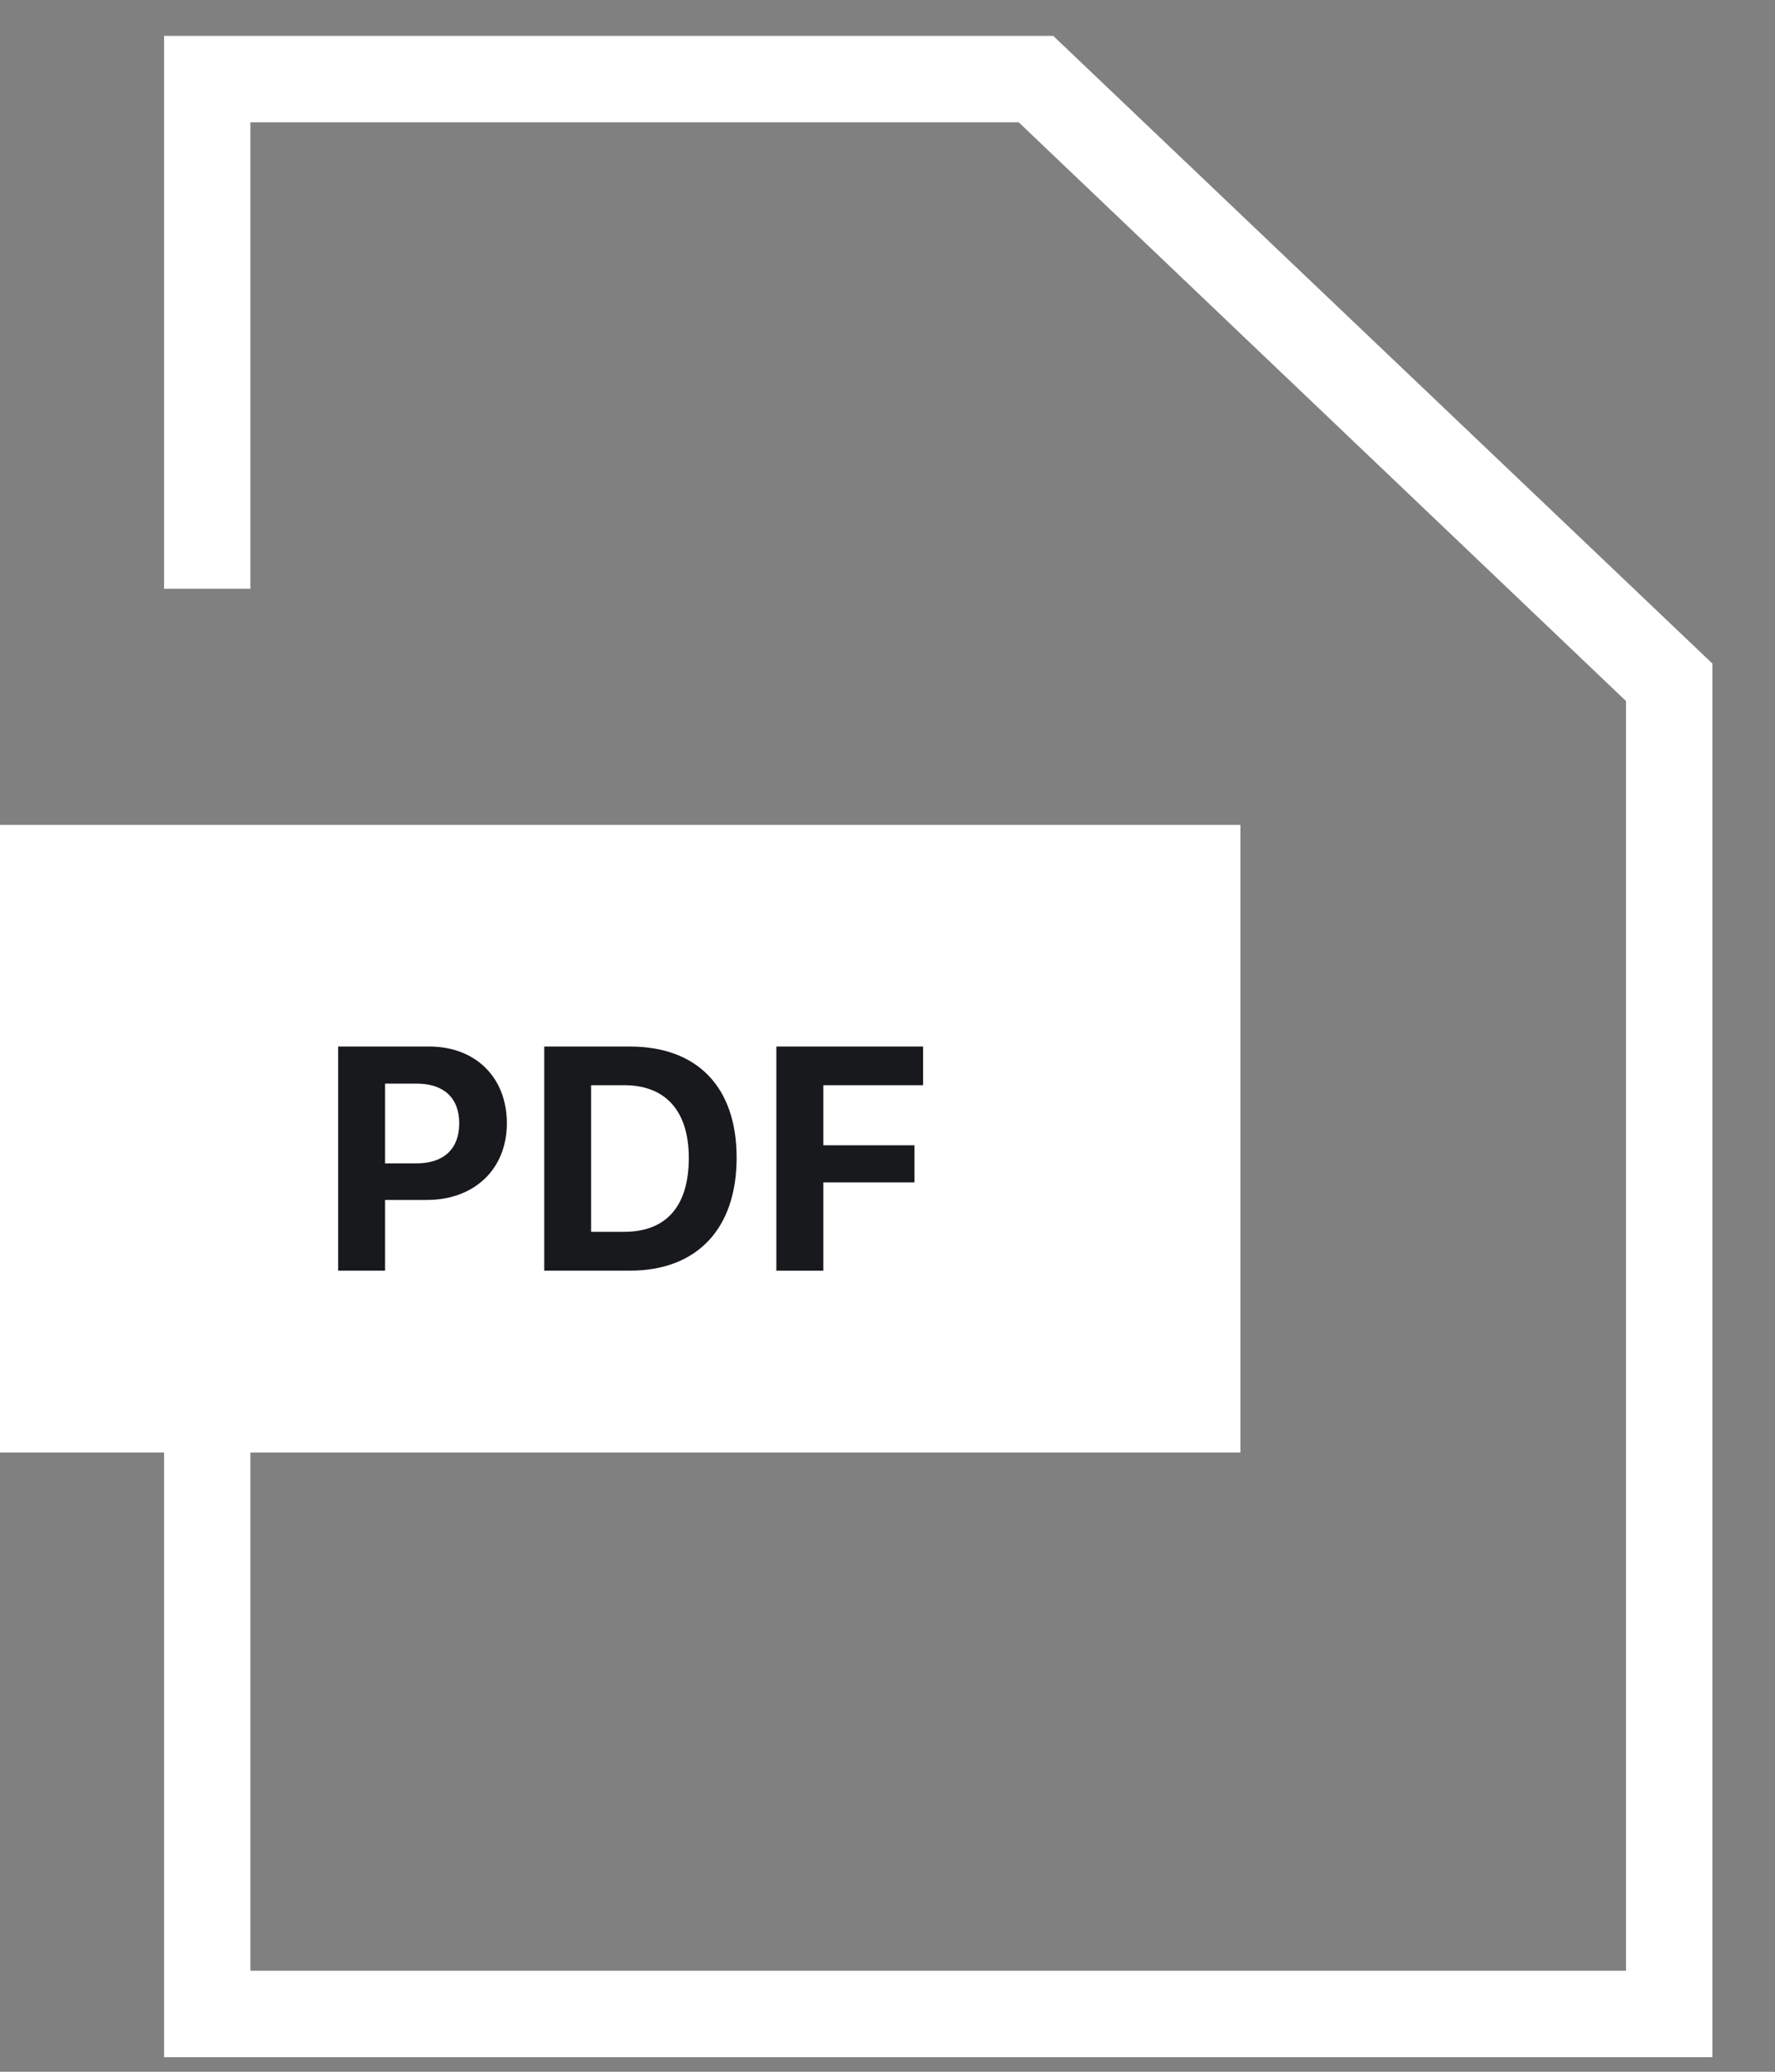 <svg width="18" height="21" viewBox="0 0 18 21" fill="none" xmlns="http://www.w3.org/2000/svg">
<rect x="0" y="0" width="18" height="21" fill="#808080" stroke="none"/>
<path d="M10.681 0.364H1.664V5.968H2.539V1.24H10.331L16.489 7.106V19.976H2.539V14.723H12.579V8.361H2.539H1.664H0V14.723H1.664V20.852H17.365V6.726L10.681 0.364Z" fill="white"/>
<path d="M3.429 10.608V12.88H3.905V12.163H4.33C4.808 12.163 5.14 11.852 5.14 11.386C5.14 10.918 4.819 10.608 4.353 10.608H3.429ZM3.905 10.984H4.227C4.5 10.984 4.657 11.129 4.657 11.387C4.657 11.647 4.498 11.792 4.226 11.792H3.905V10.984Z" fill="#18191D"/>
<path d="M5.519 10.608V12.88H6.386C7.068 12.88 7.47 12.456 7.47 11.735C7.47 11.014 7.068 10.608 6.386 10.608H5.519ZM5.994 11H6.33C6.749 11 6.985 11.261 6.985 11.737C6.985 12.228 6.755 12.486 6.33 12.486H5.994V11Z" fill="#18191D"/>
<path d="M8.349 12.88V11.985H9.273V11.609H8.349V11H9.361V10.608H7.873V12.88H8.349Z" fill="#18191D"/>
</svg>
